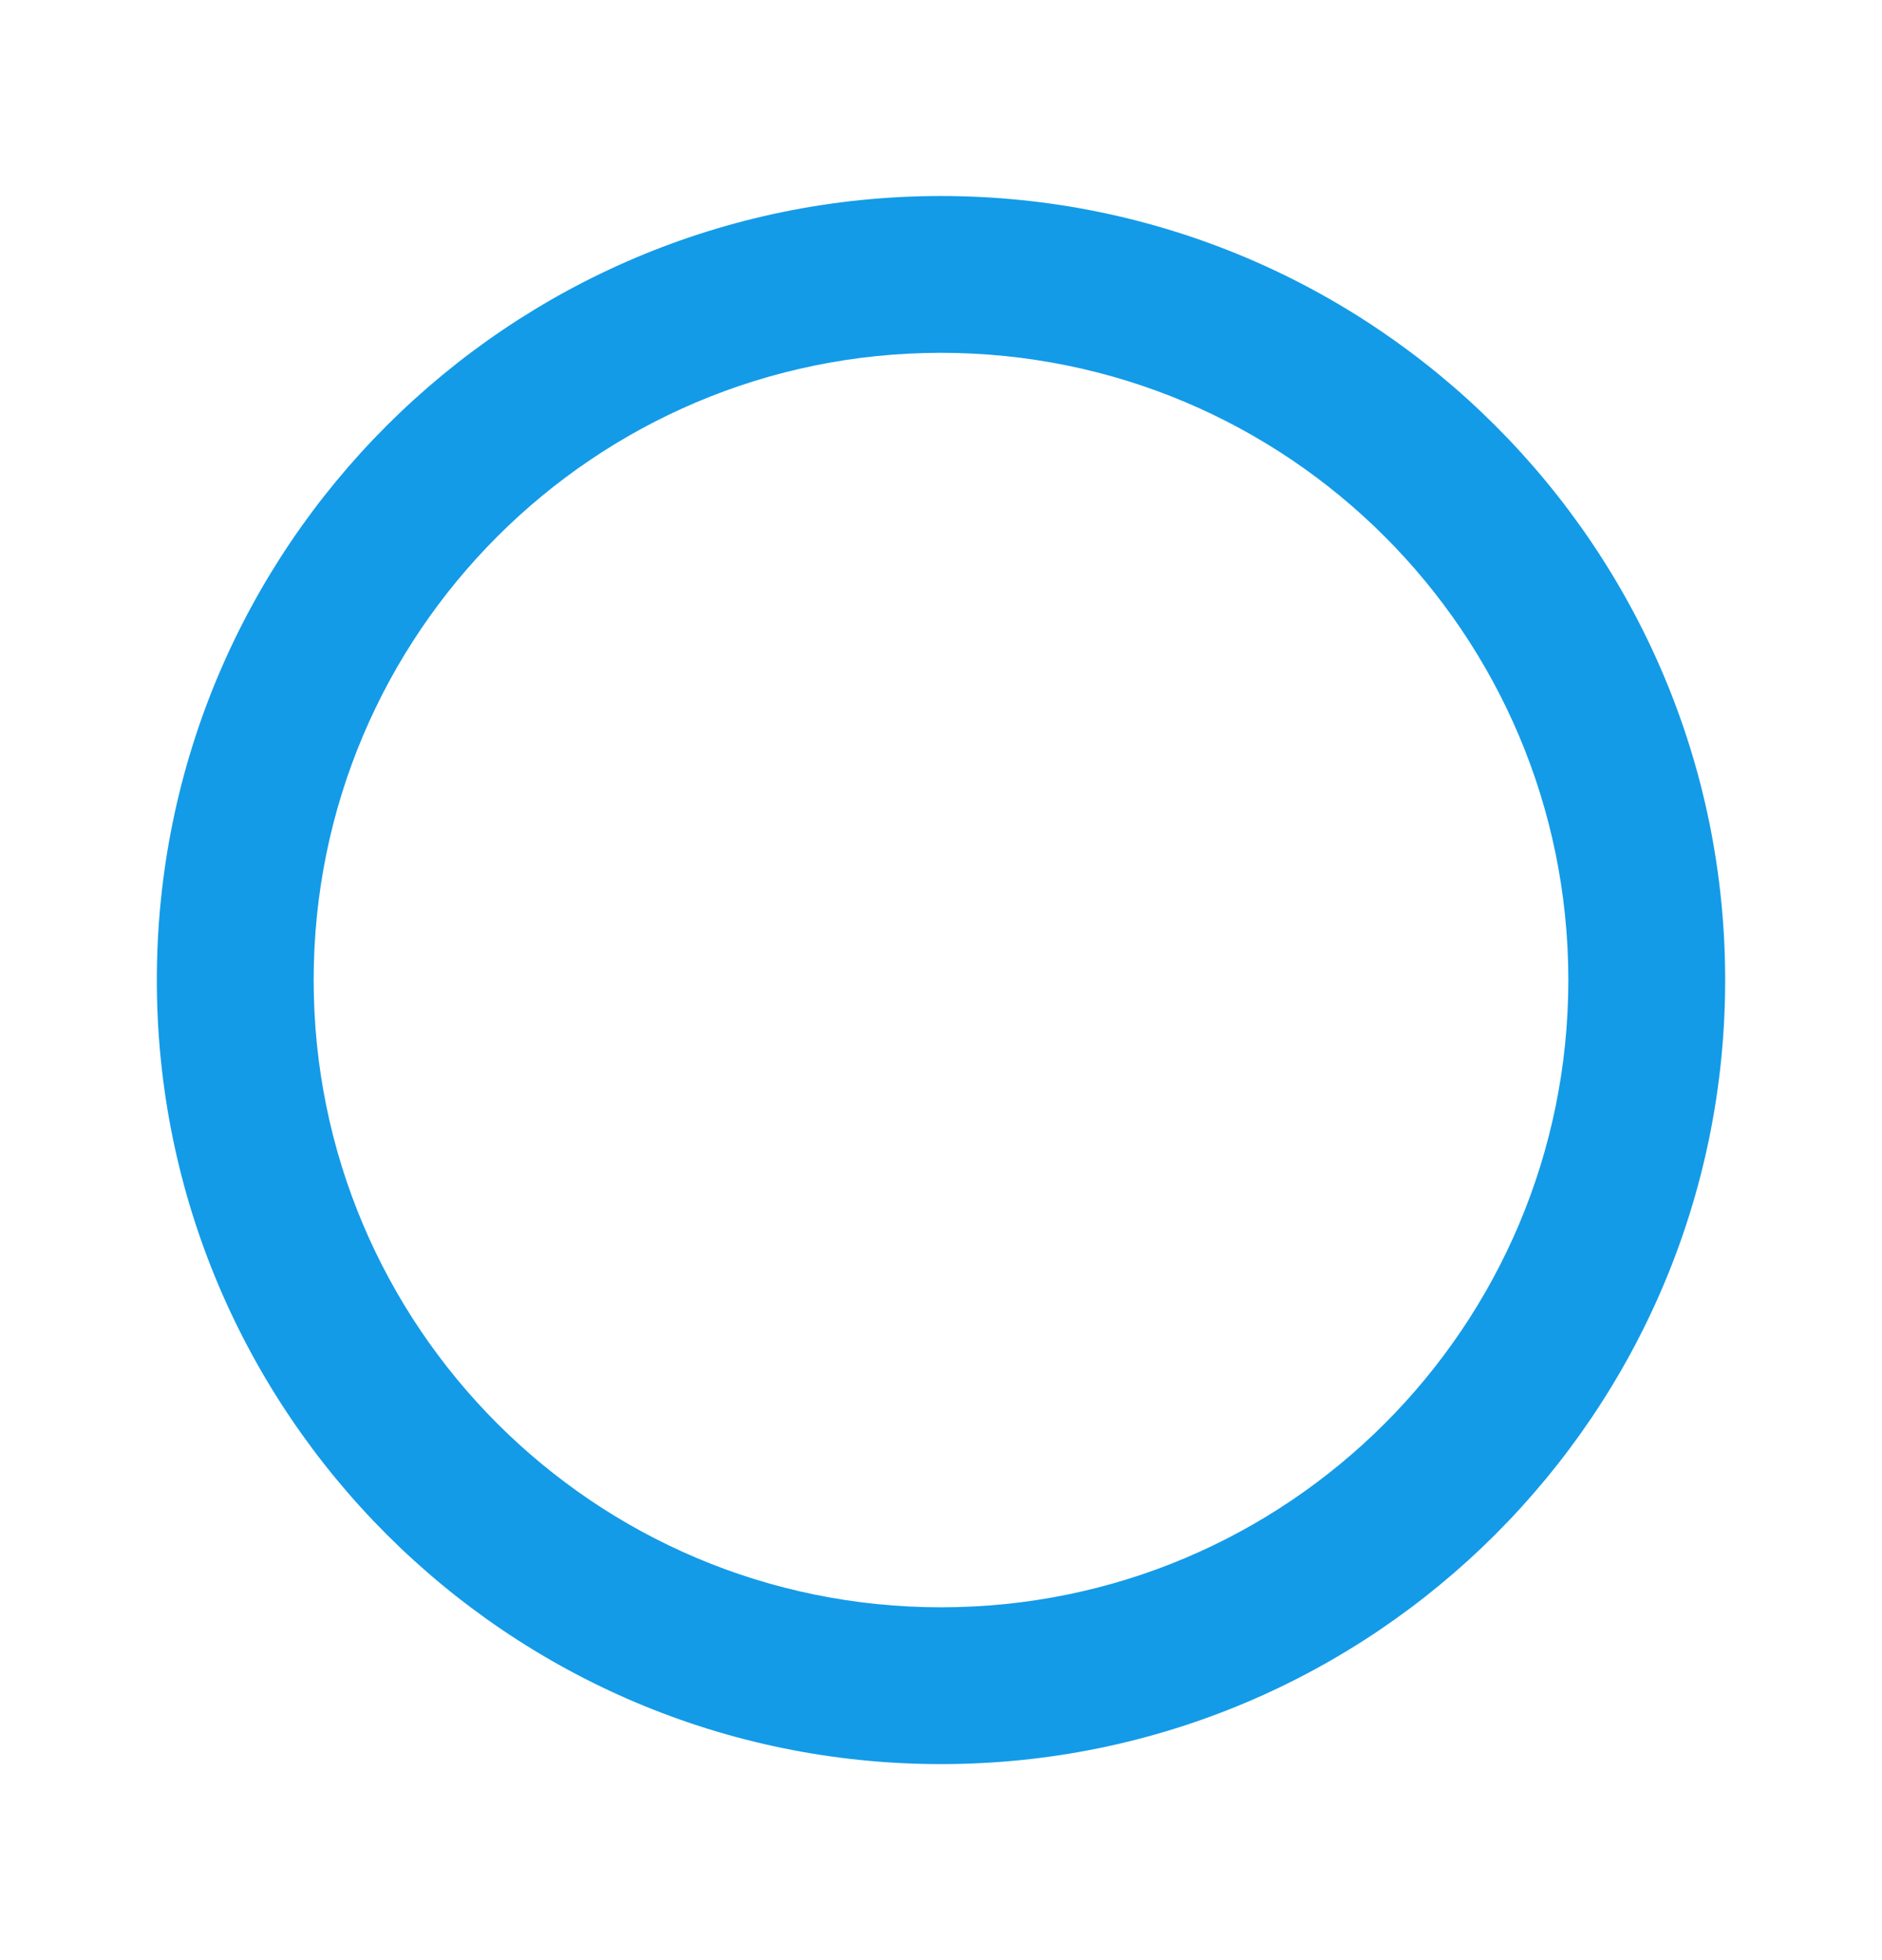 <svg width="24" height="25" viewBox="0 0 24 25" fill="none" xmlns="http://www.w3.org/2000/svg">
<g id="RadioButtonUncheckedRounded">
<path id="Vector" d="M12 2.5C6.48 2.5 2 6.98 2 12.5C2 18.02 6.48 22.5 12 22.5C17.52 22.5 22 18.02 22 12.5C22 6.98 17.52 2.5 12 2.5ZM12 20.5C7.58 20.5 4 16.92 4 12.5C4 8.08 7.58 4.5 12 4.5C16.42 4.5 20 8.08 20 12.5C20 16.92 16.42 20.5 12 20.5Z" fill="#139BE8"/>
</g>
</svg>
